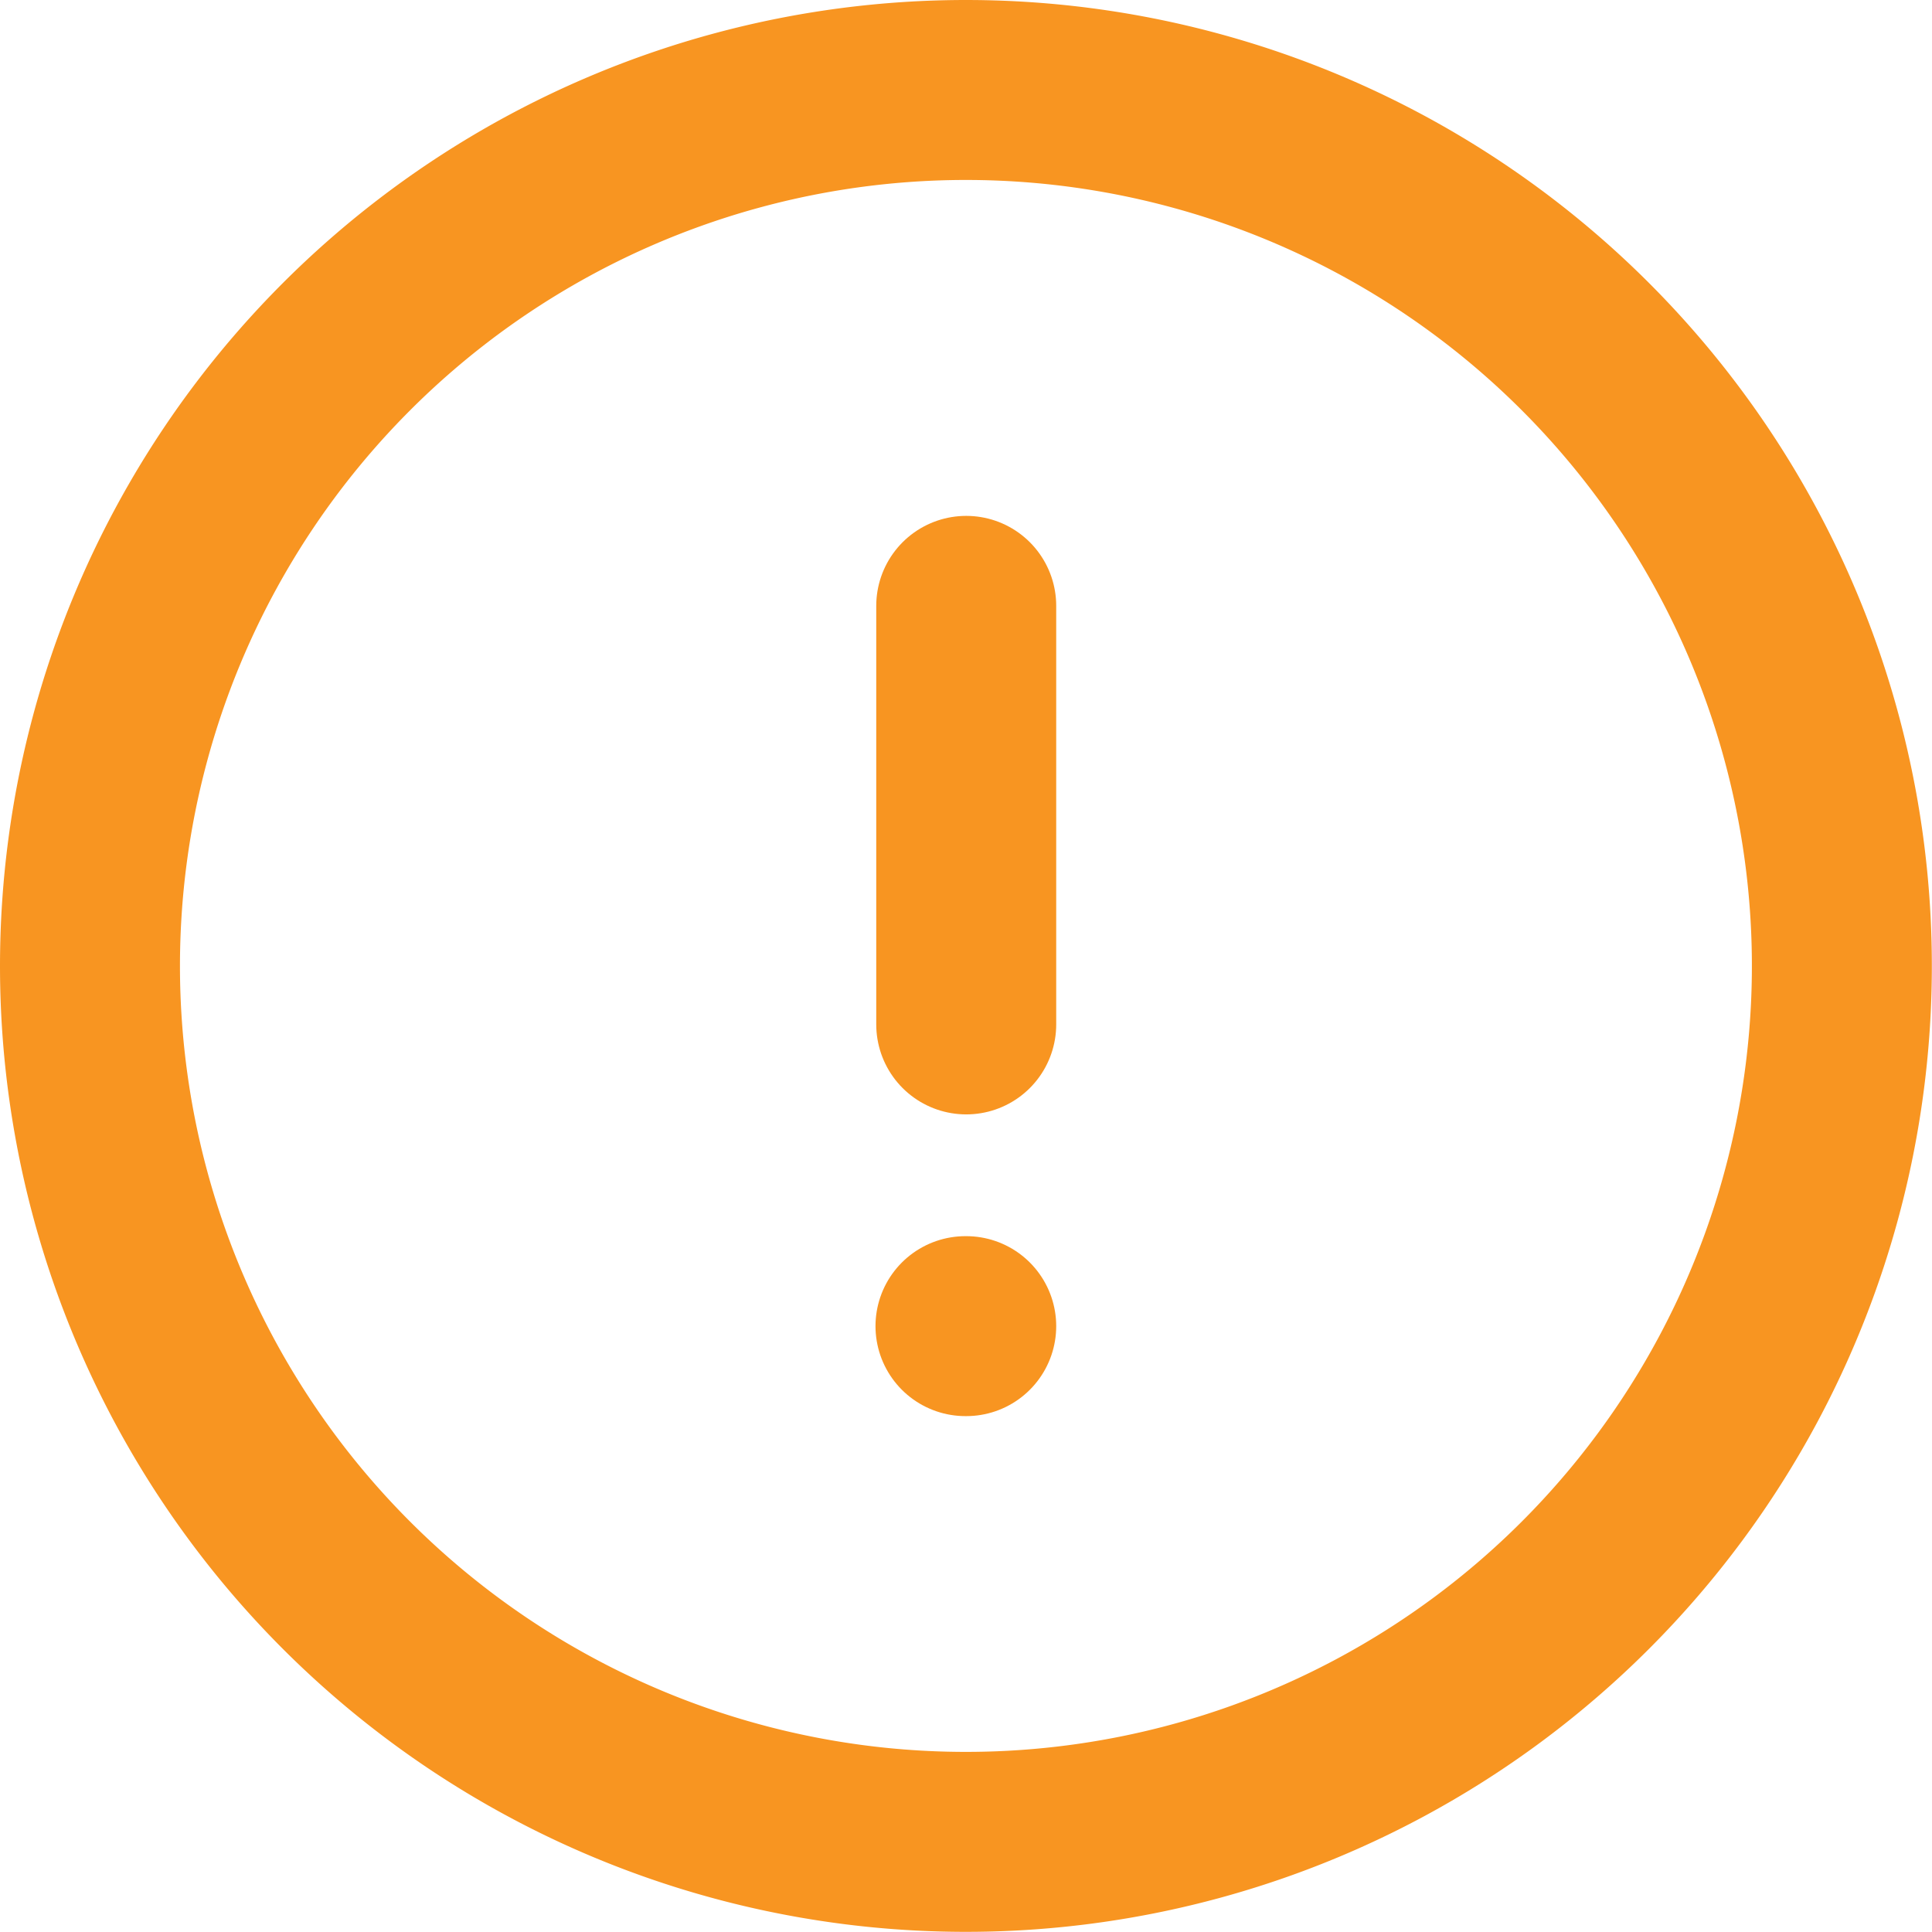 <svg xmlns="http://www.w3.org/2000/svg" width="12.883" height="12.883" viewBox="0 0 12.883 12.883">
    <g data-name="Iconly/Light/Danger Circle">
        <g data-name="Danger Circle">
            <path data-name="Stroke 1" d="M8.591 2.75A5.841 5.841 0 1 1 2.75 8.592 5.842 5.842 0 0 1 8.591 2.75z" transform="translate(-2.15 -2.15)" style="fill-rule:evenodd;fill:none;stroke:#f89521;stroke-linecap:round;stroke-linejoin:round;stroke-width:1.2px"/>
            <path data-name="Stroke 3" d="M12 8.2v2.791" transform="translate(-5.557 -4.16)" style="fill:none;stroke:#f89521;stroke-linecap:round;stroke-linejoin:round;stroke-width:1.2px"/>
            <path data-name="Stroke 5" d="M11.995 15.8H12" transform="translate(-5.557 -6.957)" style="fill:none;stroke:#f89521;stroke-linecap:round;stroke-linejoin:round;stroke-width:1.2px"/>
        </g>
    </g>
</svg>
